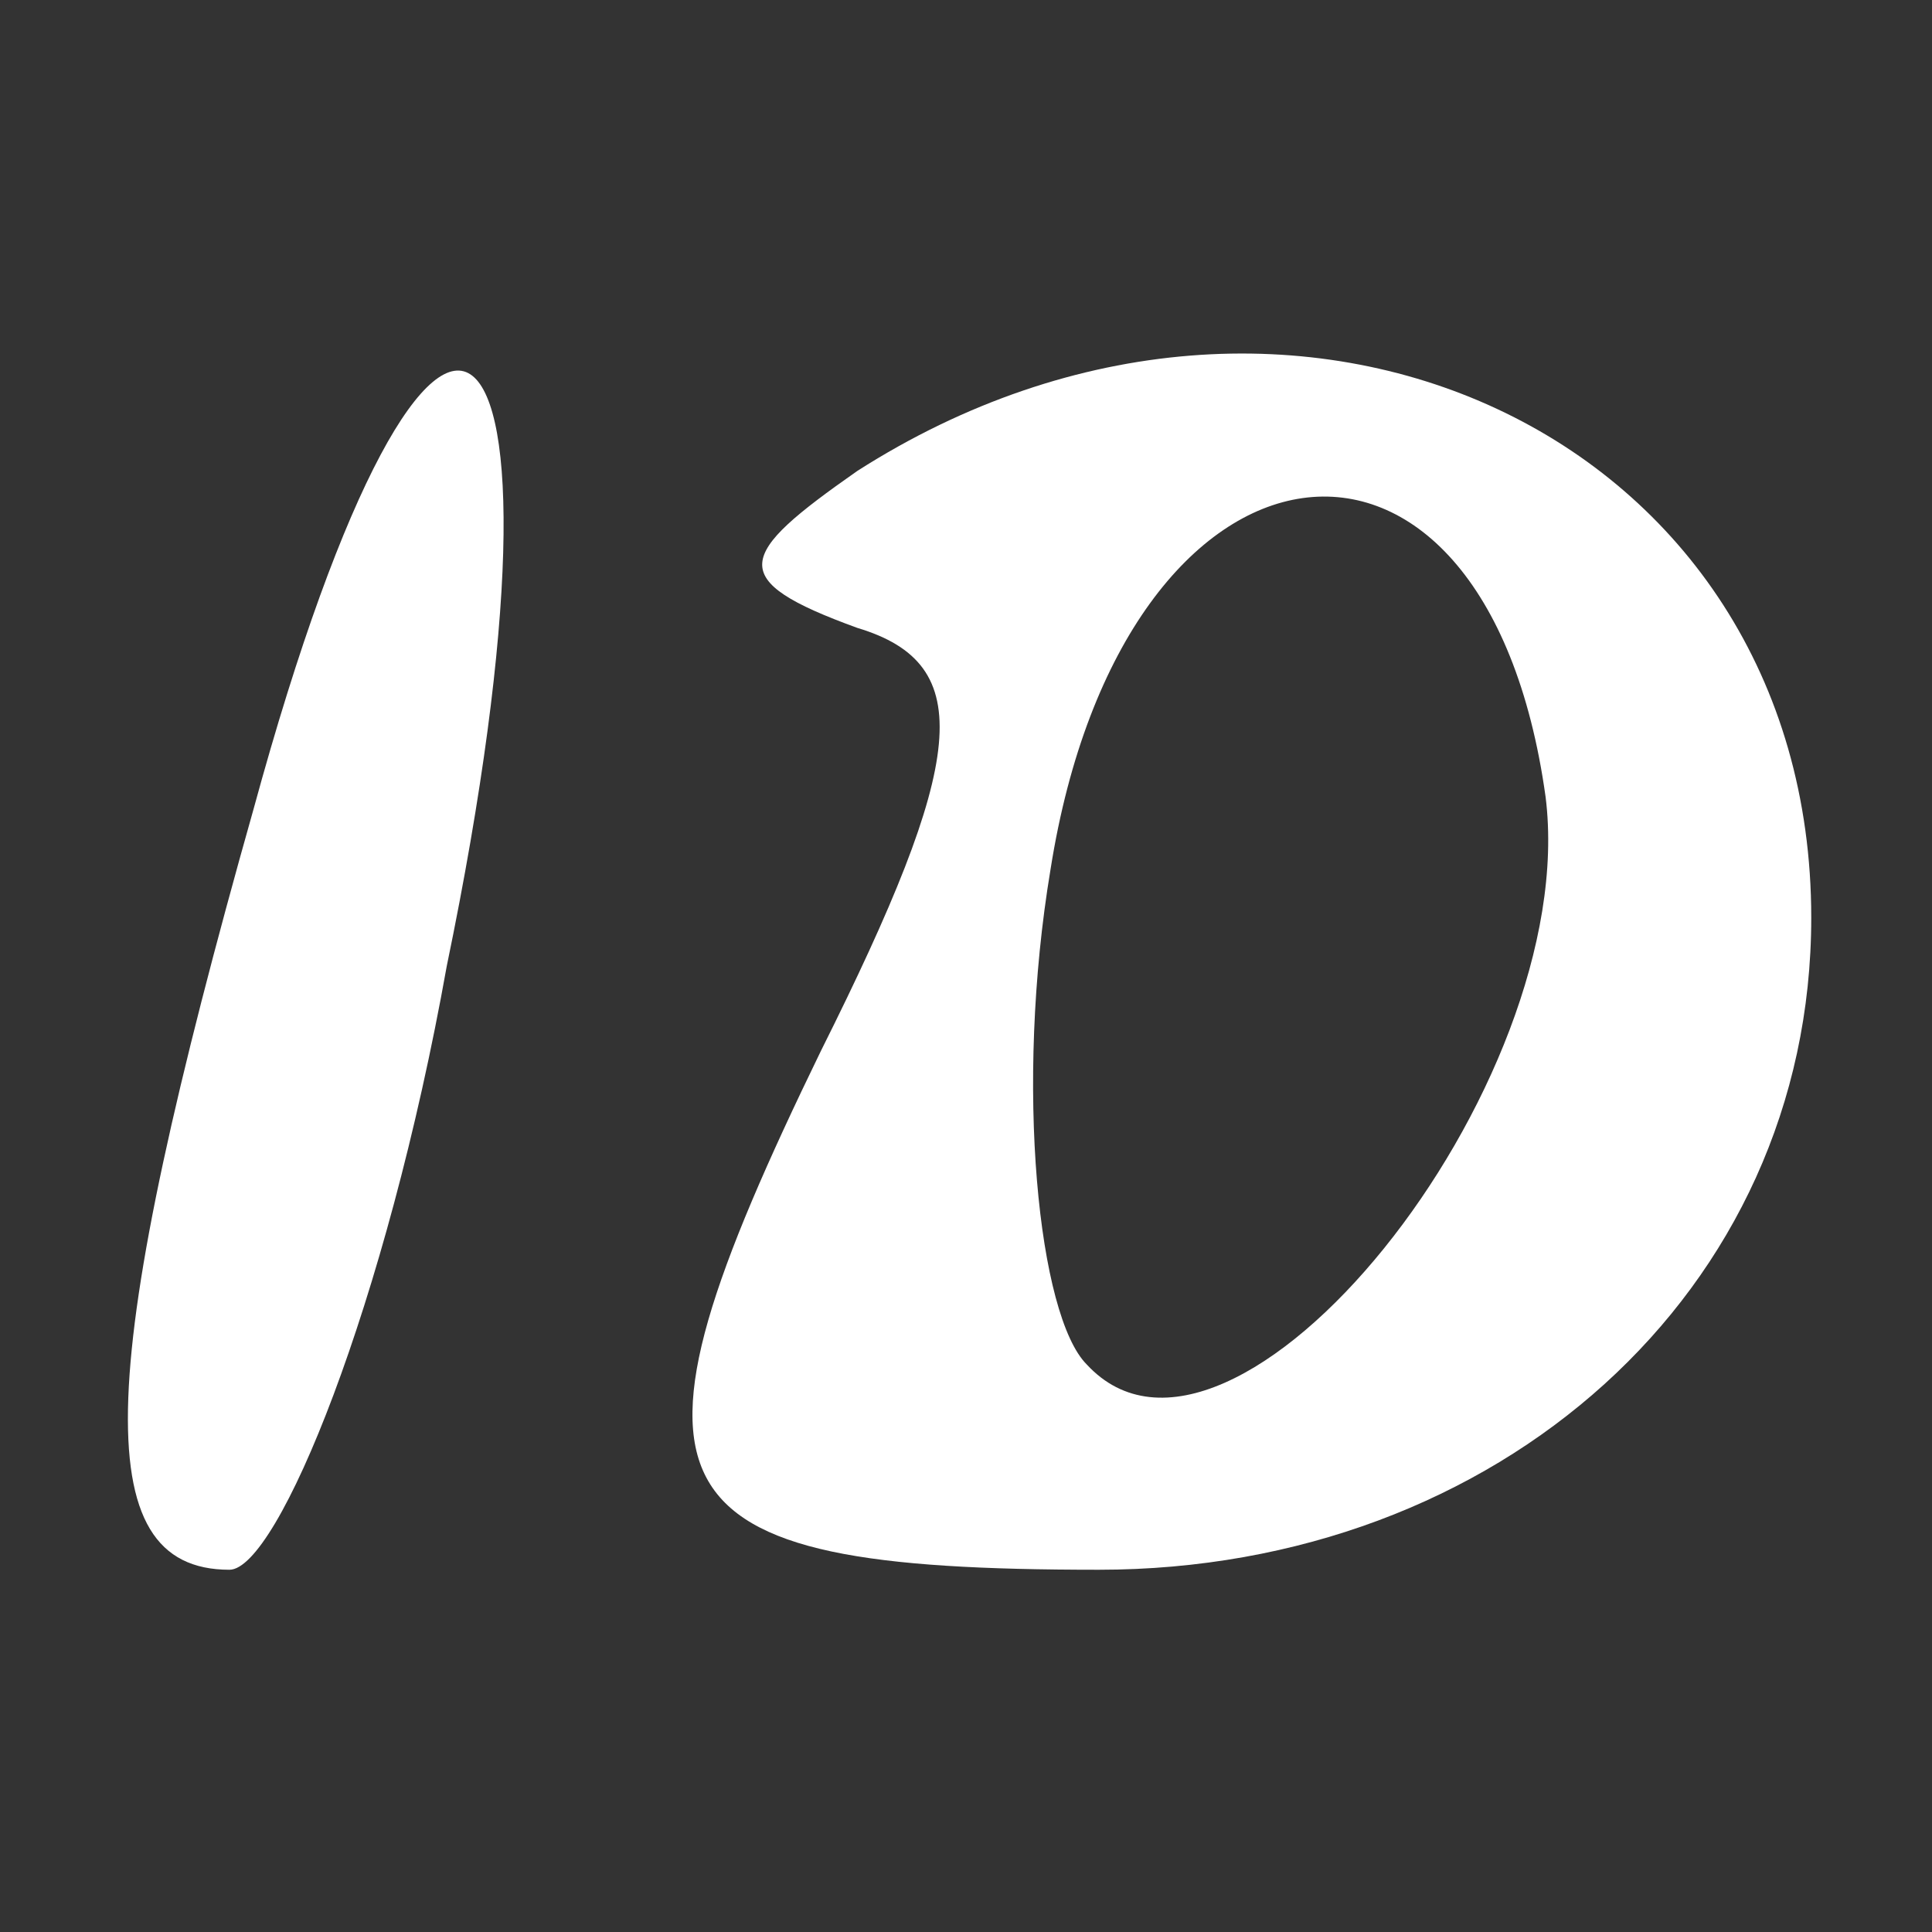 <?xml version="1.0" encoding="UTF-8"?>
<svg width="16pt" height="16pt" version="1.0" viewBox="0 0 16 16" xmlns="http://www.w3.org/2000/svg">
  <rect x="0" y="0" width="16" height="16" fill="#333333" stroke="none"/>
  <g transform="translate(0,16) scale(0.1,-0.1)" fill="#ffffff" stroke="none">
    <path d="M21 93 c-13 -46 -14 -63 -2 -63 4 0 13 22 18 50 12 58 -1 68 -16 13z"/>
    <path d="M71 121 c-10 -7 -11 -9 0 -13 10 -3 9 -11 -3 -35 -18 -37 -15 -43 23
    -43 33 0 59 23 59 54 0 40 -43 60 -79 37z m57 -27 c3 -24 -26 -60 -38 -47 -4
    4 -6 23 -3 41 6 38 36 42 41 6z"/>
  </g>
</svg> 